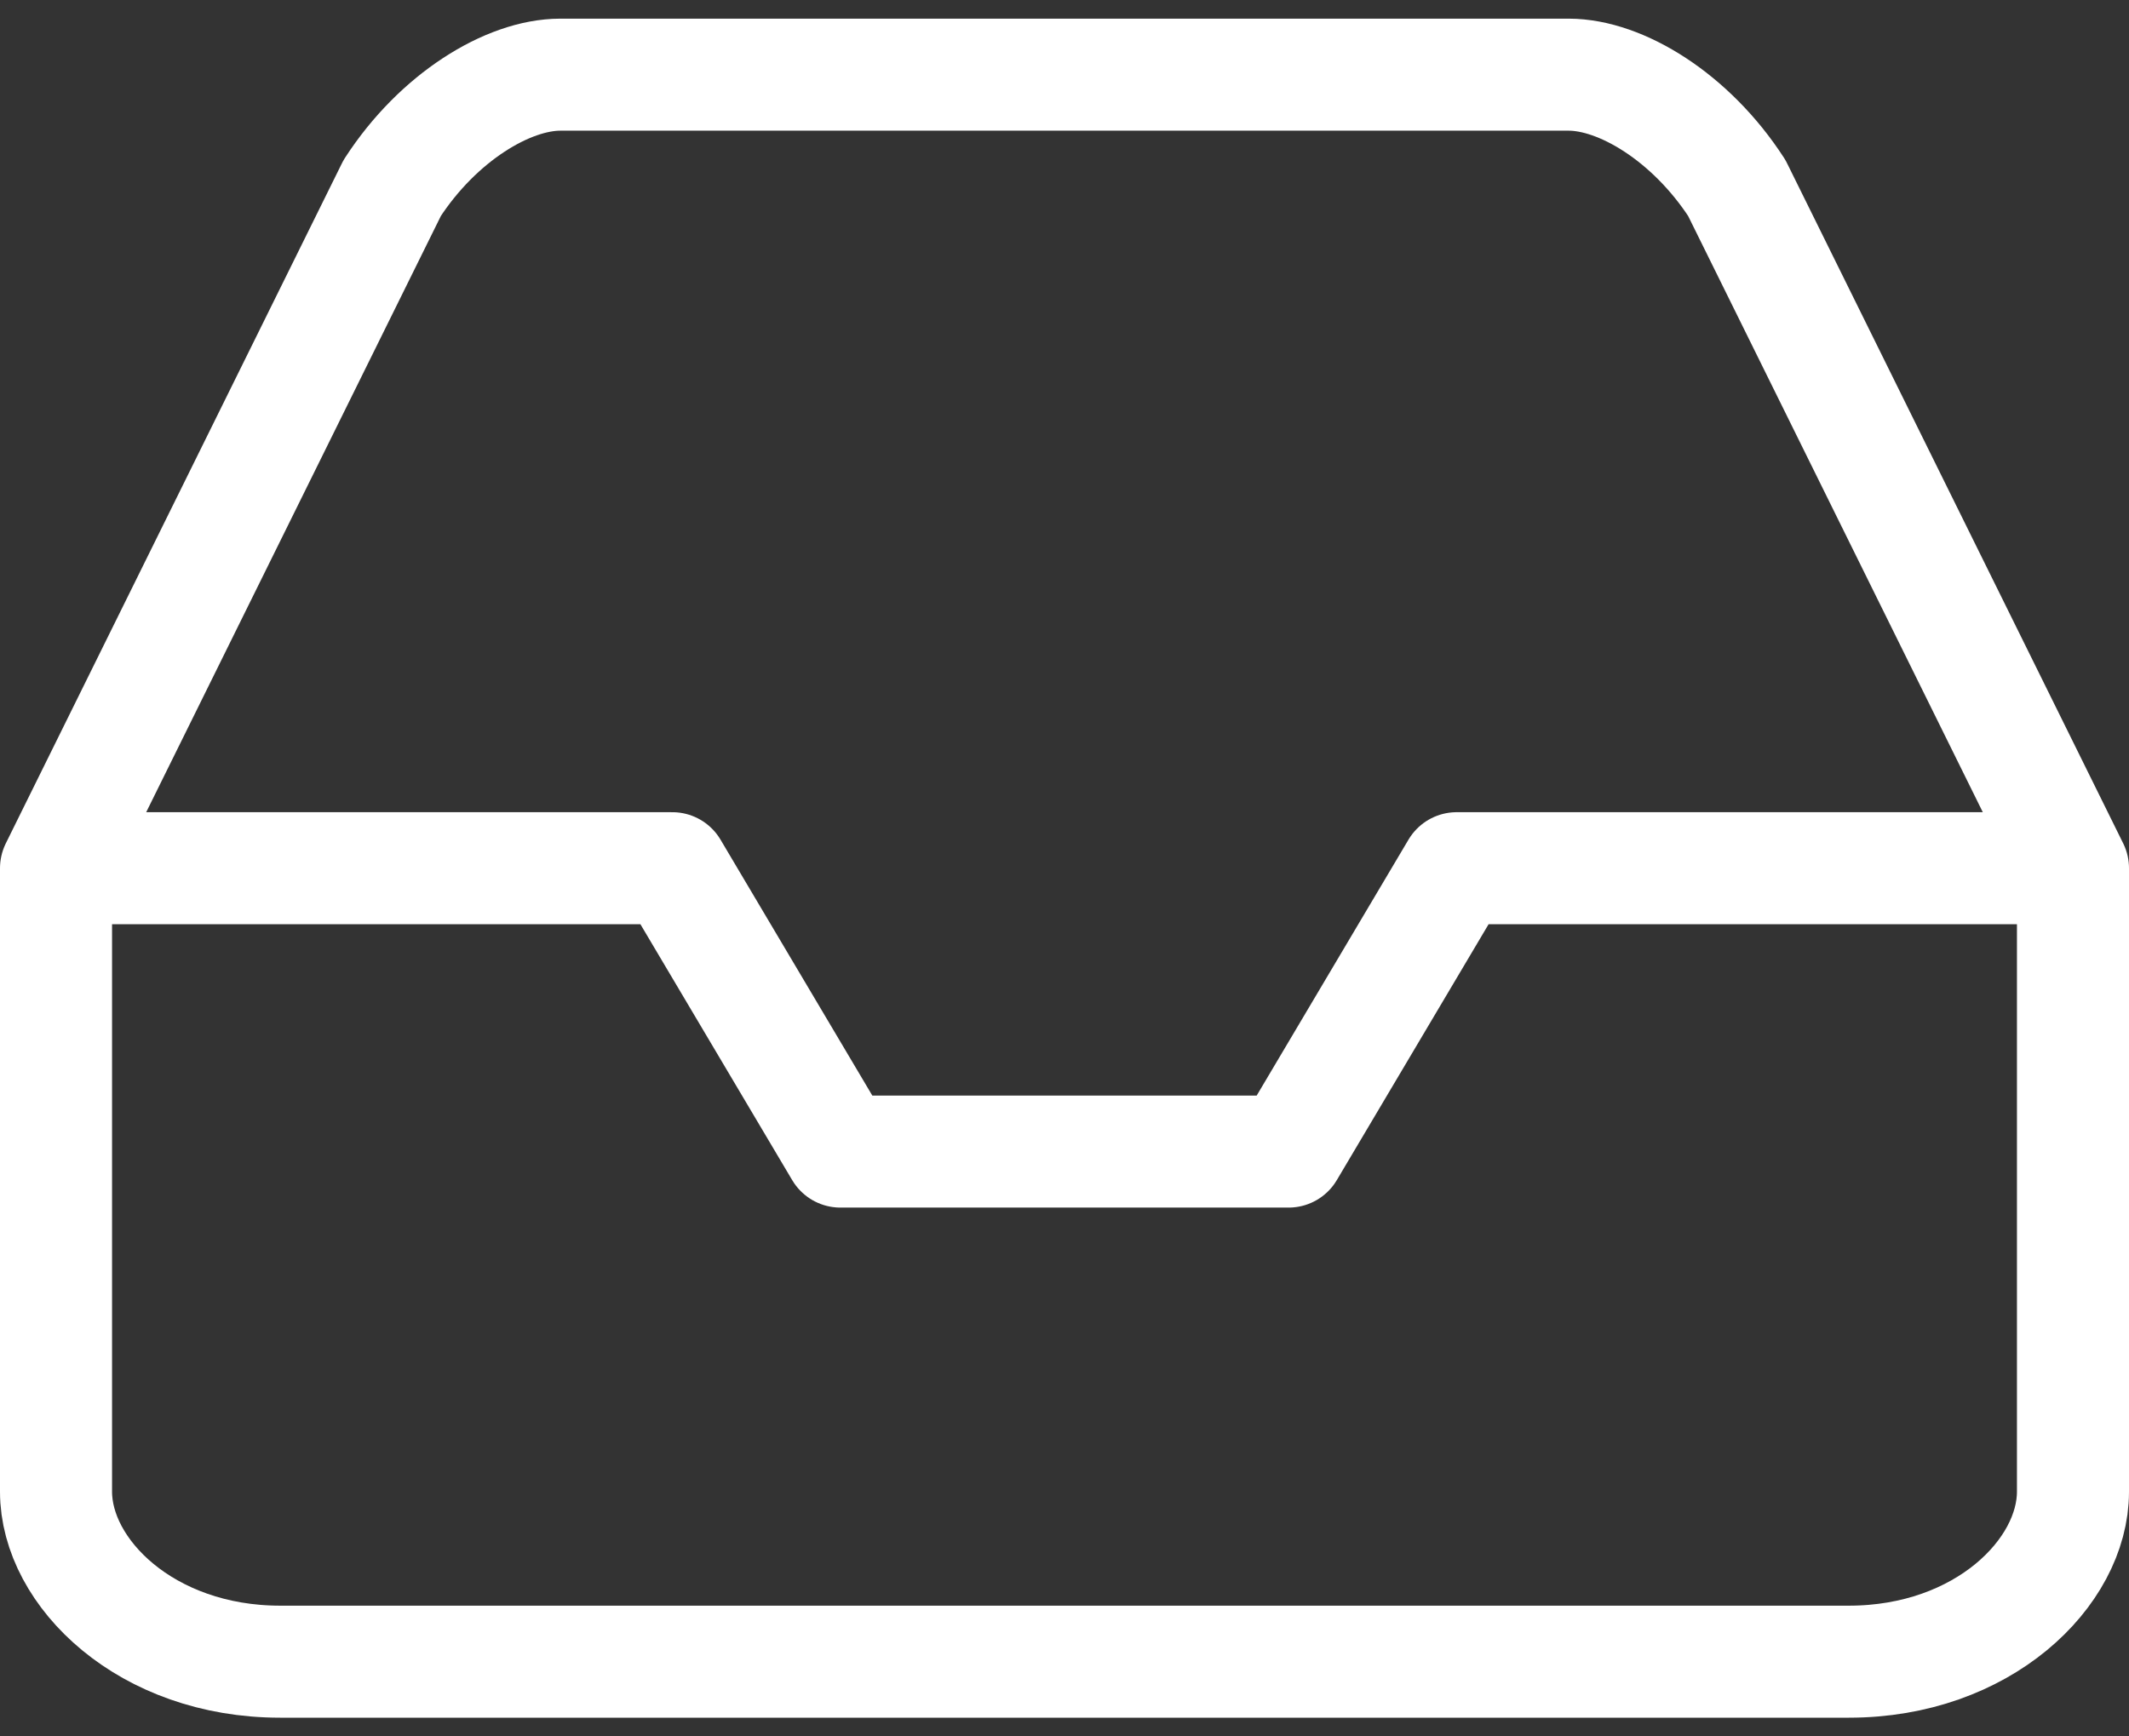 <?xml version="1.0" encoding="UTF-8"?>
<svg width="38px" height="31px" viewBox="0 0 38 31" version="1.1" xmlns="http://www.w3.org/2000/svg" xmlns:xlink="http://www.w3.org/1999/xlink">
    <rect x="0" y="0" width="38" height="31" fill="#333333" stroke="none"/>
    <!-- Generator: Sketch 61.1 (89650) - https://sketch.com -->
    <title>svg/white/inbox</title>
    <desc>Created with Sketch.</desc>
    <g id="**-Sticker-Sheets" stroke="none" stroke-width="1" fill="none" fill-rule="evenodd" stroke-linecap="round" stroke-linejoin="round">
        <g id="sticker-sheet--all--page-3" transform="translate(-862, -3342)" stroke="#FFFFFF" stroke-width="2">
            <g id="icon-preview-row-copy-134" transform="translate(0, 3315)">
                <g id="Icon-Row">
                    <g id="inbox" transform="translate(857, 18.214)">
                        <path d="M42,24.286 L31,24.286 L28,29.345 L20,29.345 L17,24.286 L6,24.286 M12,12.143 L6,24.286 L6,35.417 C6,36.867 7.612,38.452 10,38.452 L38,38.452 C40.388,38.452 42,36.867 42,35.417 L42,24.286 L36,12.143 C35.182,10.881 33.934,10.12 33,10.119 L15,10.119 C14.066,10.12 12.818,10.881 12,12.143 Z"></path>
                    </g>
                </g>
            </g>
        </g>
    </g>
</svg>
